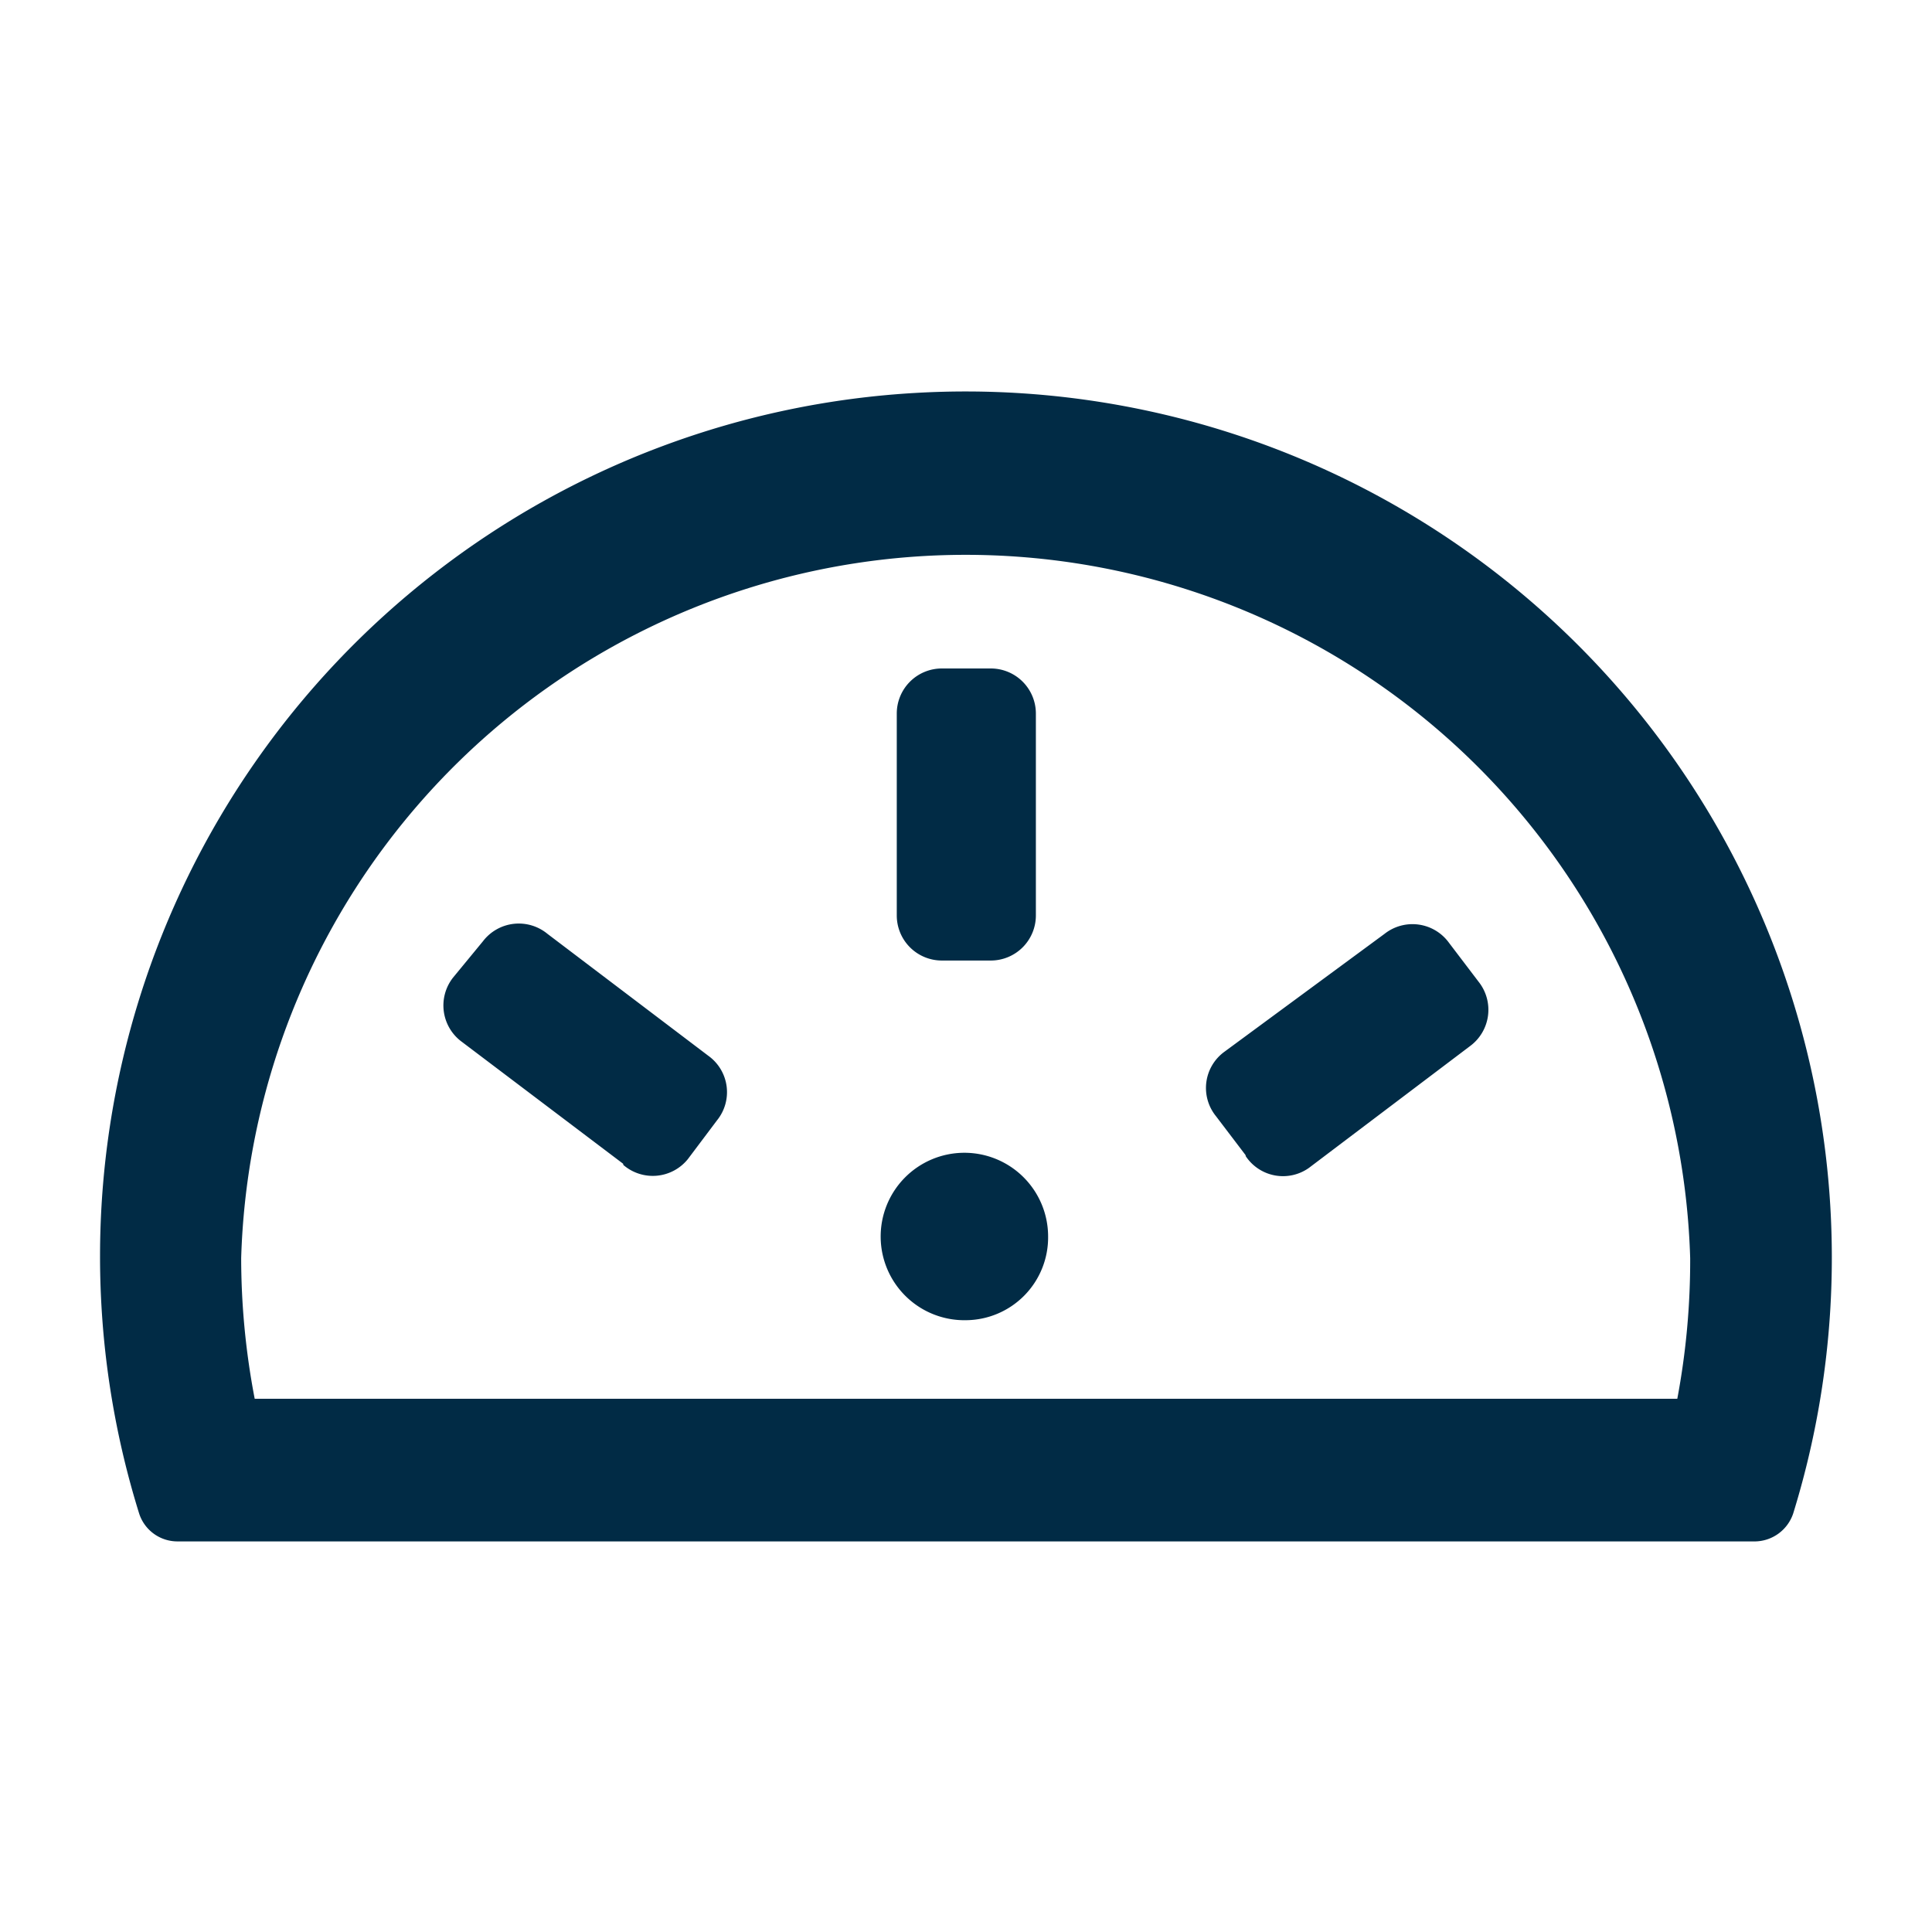 <svg id="Layer_1" data-name="Layer 1" xmlns="http://www.w3.org/2000/svg" viewBox="0 0 60 60"><defs><style>.cls-1{fill:#012b45;}</style></defs><path class="cls-1" d="M28.48,12.2A26.86,26.86,0,0,0,4.32,47a1.25,1.25,0,0,0,1.2.87h49A1.27,1.27,0,0,0,55.69,47,26.9,26.9,0,0,0,28.48,12.2ZM52.09,43.44H7.91a23.21,23.21,0,0,1-.42-4.37,22.51,22.51,0,0,1,45,0A23.21,23.21,0,0,1,52.09,43.44ZM30.77,29.83H29.25a1.4,1.4,0,0,1-1.4-1.4V22.16a1.4,1.4,0,0,1,1.4-1.4h1.52a1.4,1.4,0,0,1,1.4,1.4v6.27A1.4,1.4,0,0,1,30.77,29.83ZM30,41a2.6,2.6,0,1,1,2.55-2.6A2.57,2.57,0,0,1,30,41Zm8.68-5.13-.92-1.21a1.39,1.39,0,0,1,.27-2L43,29a1.4,1.4,0,0,1,2,.28l.92,1.21a1.4,1.4,0,0,1-.27,2l-5,3.78A1.39,1.39,0,0,1,38.69,35.91Zm-19.33.27-5-3.78a1.4,1.4,0,0,1-.28-2L15,29.23A1.4,1.4,0,0,1,17,29l5,3.79a1.39,1.39,0,0,1,.27,2l-.91,1.21A1.4,1.4,0,0,1,19.36,36.18Z"/></svg>